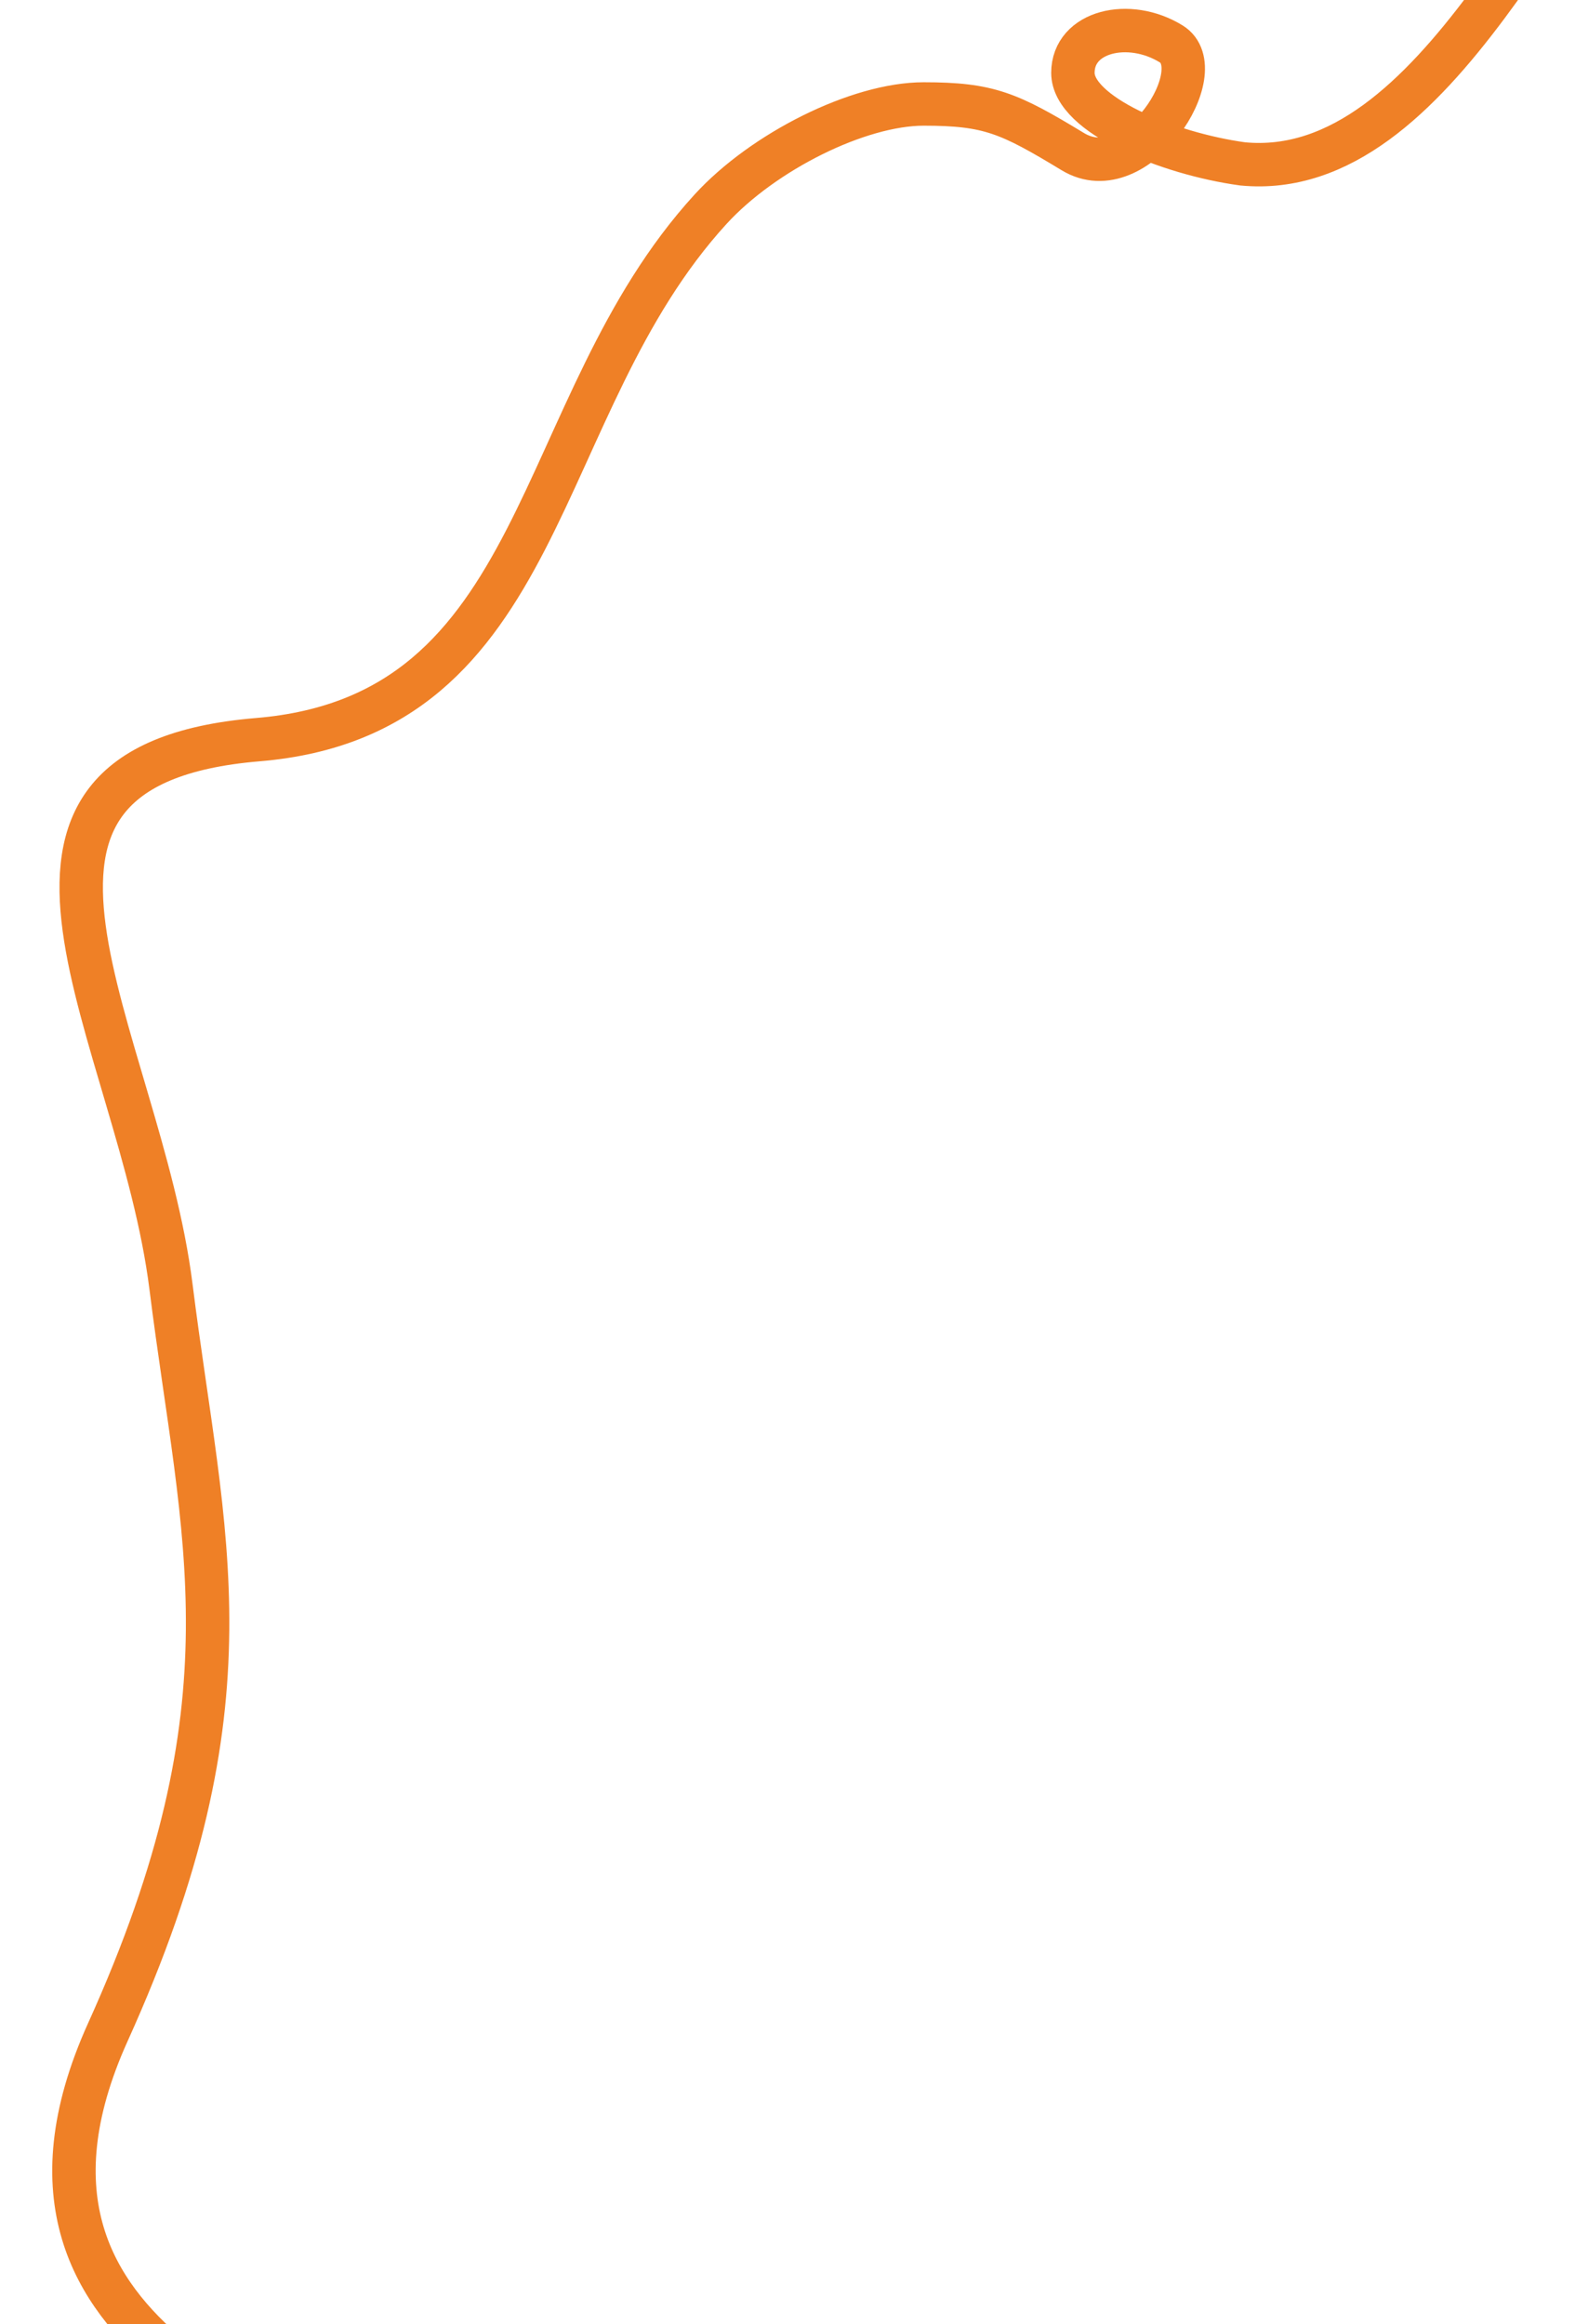 <svg width="1197" height="1766" viewBox="0 0 1197 1766" fill="none" xmlns="http://www.w3.org/2000/svg">
<rect x="0" y="0" width="1197" height="1766" fill="#333333" stroke="none"/>
<g clip-path="url(#clip0_72_47)">
<rect width="1197" height="1766" fill="white"/>
<path d="M1351 -312L1267.34 -178.824C1182.62 -109.348 1093.76 138.824 944.418 124.526C887.231 116.716 815.407 87.042 815.407 55.355C815.407 23.667 858.02 13.62 890.077 33.328C922.135 53.036 863.884 144.621 815.407 115.252C766.93 85.883 751.65 79 702 79C652.35 79 580 115.252 540 159C402.822 309.033 417.674 543.527 196 562C-44 582 106 786 130 978C154 1170 196 1292 82 1544C-32 1796 270.667 1834.67 238 1890" stroke="#EF8026" stroke-width="33"/>
</g>
<defs>
<clipPath id="clip0_72_47">
<rect width="1197" height="1766" fill="white"/>
</clipPath>
</defs>
</svg>
